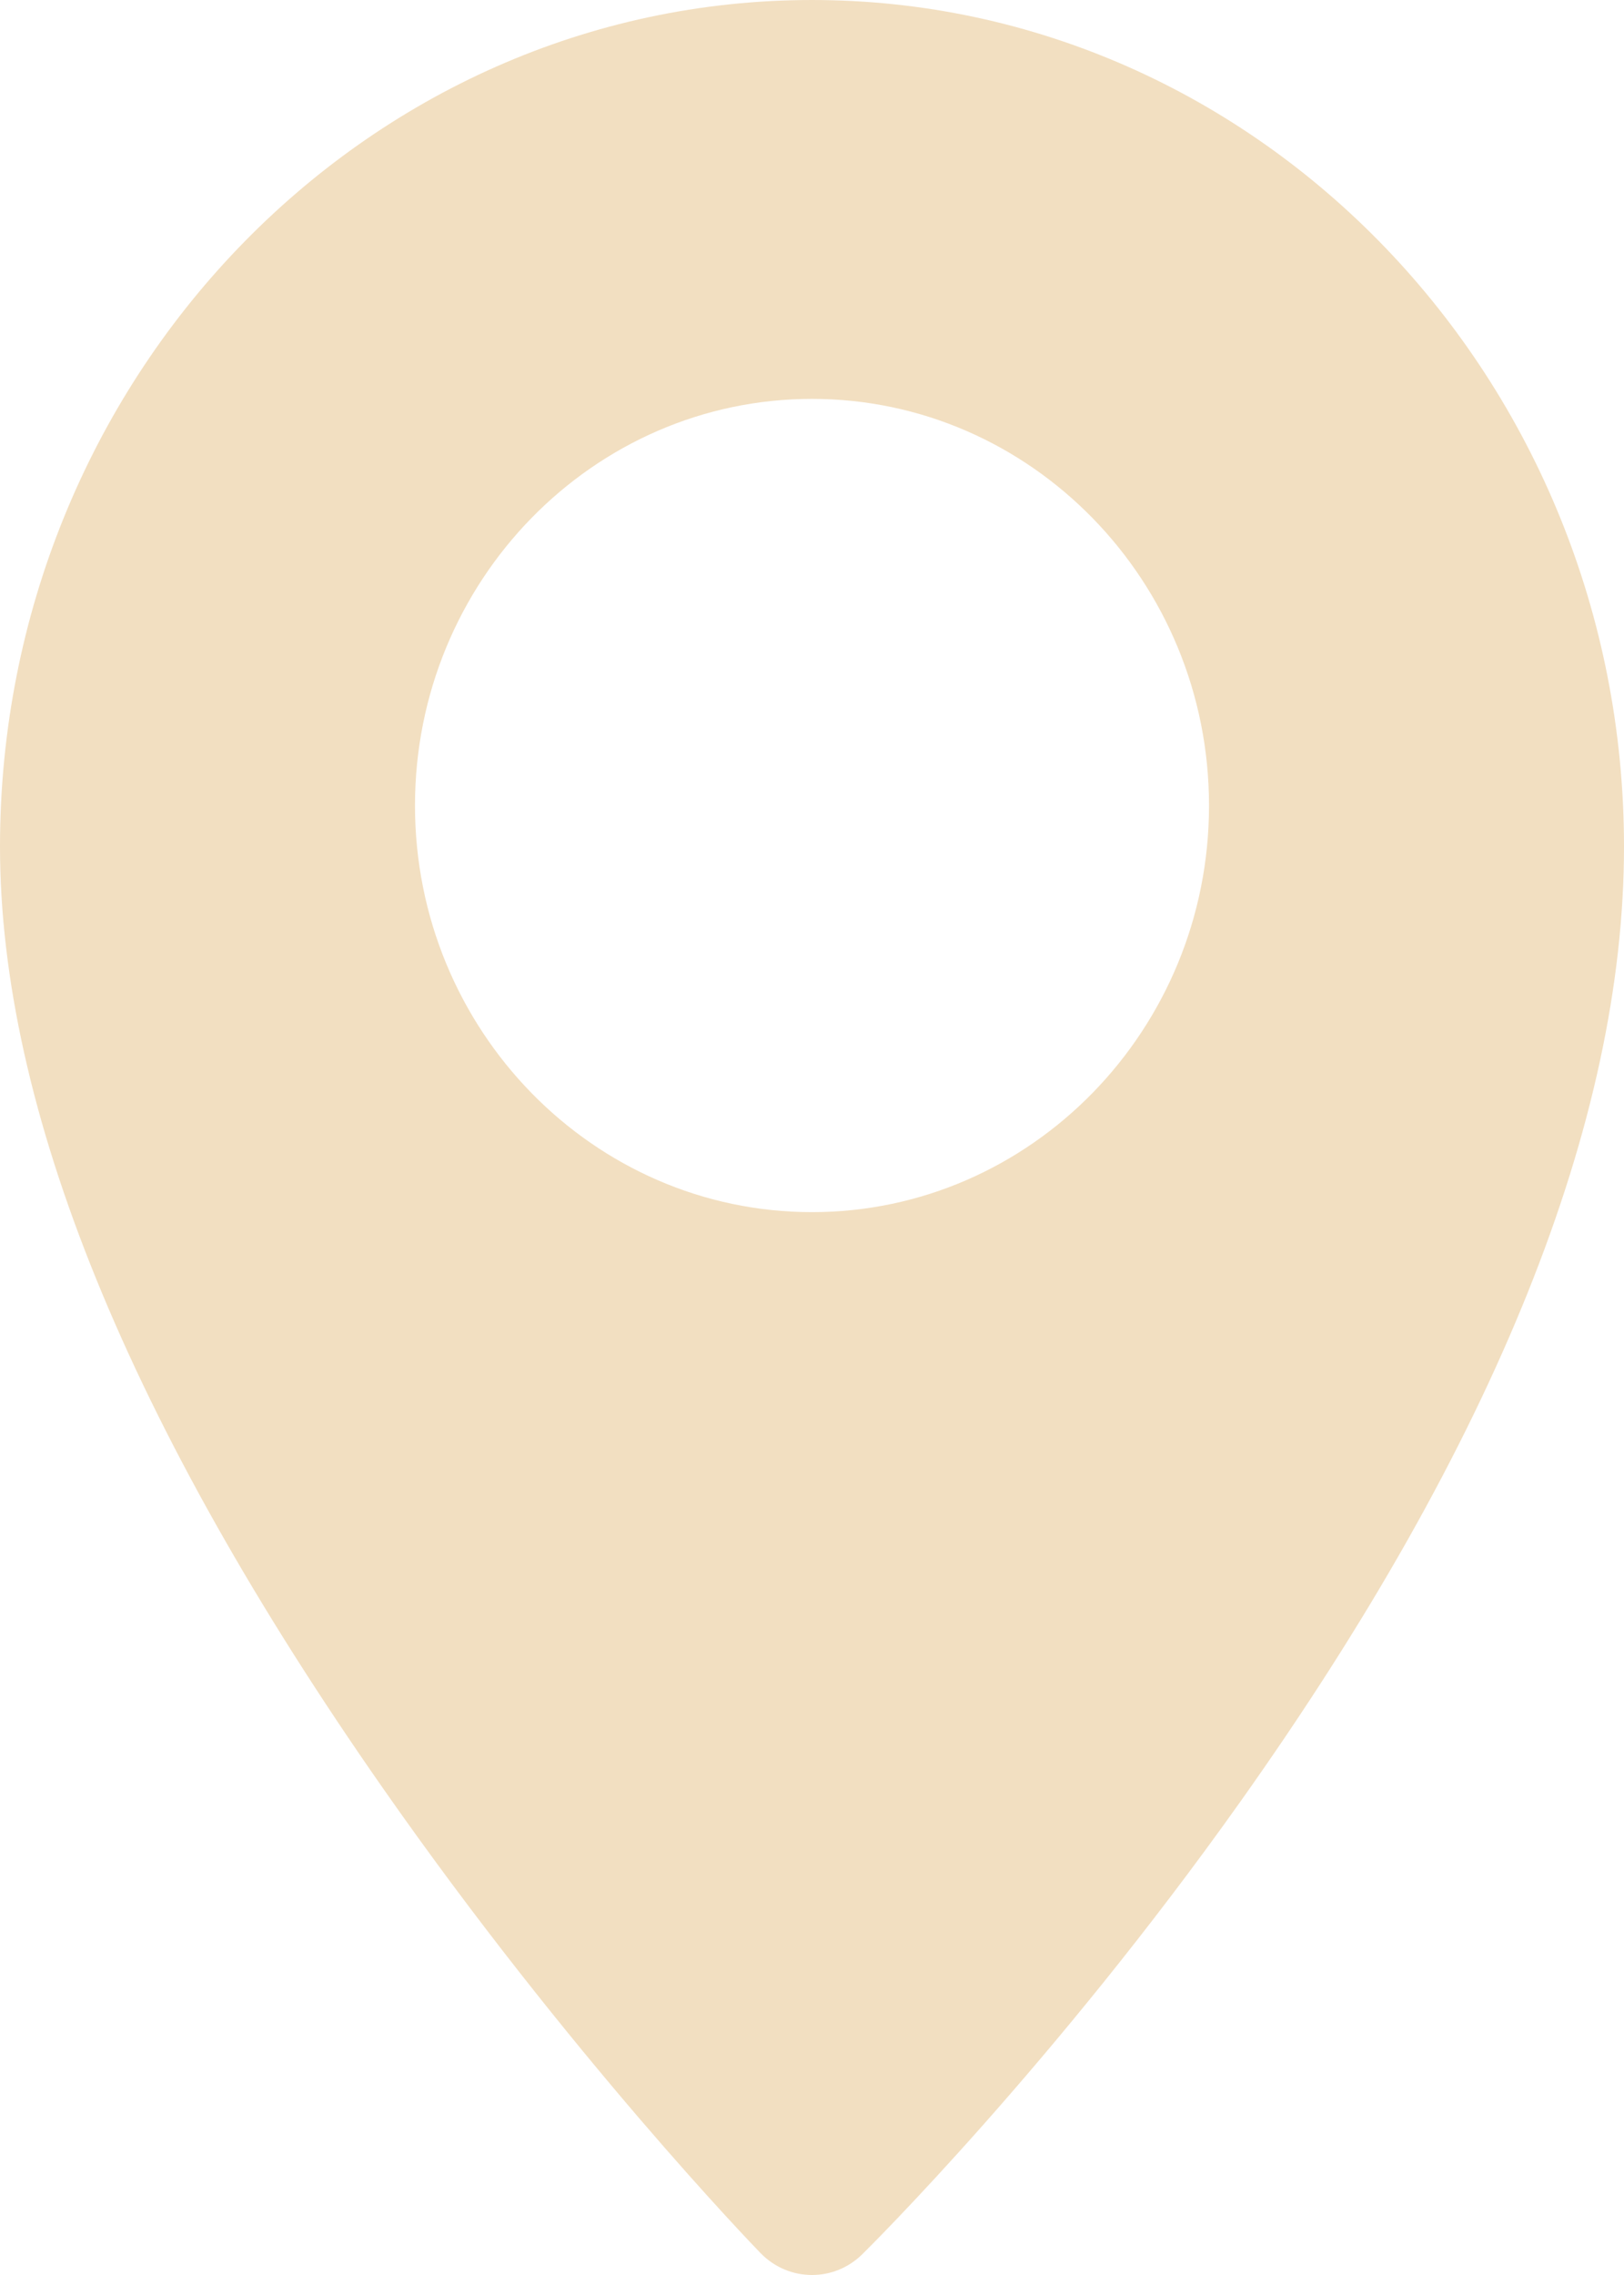 <svg 
 xmlns="http://www.w3.org/2000/svg"
 xmlns:xlink="http://www.w3.org/1999/xlink"
 width="15px" height="21px">
<path fill-rule="evenodd"  fill="rgb(242, 223, 193)"
 d="M7.500,-0.000 C3.364,-0.000 -0.000,3.506 -0.000,7.815 C-0.000,10.226 1.191,13.152 3.540,16.511 C5.259,18.970 6.953,20.724 7.024,20.797 C7.155,20.932 7.327,21.000 7.500,21.000 C7.668,21.000 7.835,20.936 7.965,20.808 C8.037,20.737 9.735,19.055 11.457,16.630 C13.808,13.320 15.000,10.354 15.000,7.815 C15.000,3.506 11.635,-0.000 7.500,-0.000 ZM7.500,11.189 C5.478,11.189 3.833,9.505 3.833,7.436 C3.833,5.366 5.478,3.682 7.500,3.682 C9.522,3.682 11.167,5.366 11.167,7.436 C11.167,9.505 9.522,11.189 7.500,11.189 Z"/>
</svg>